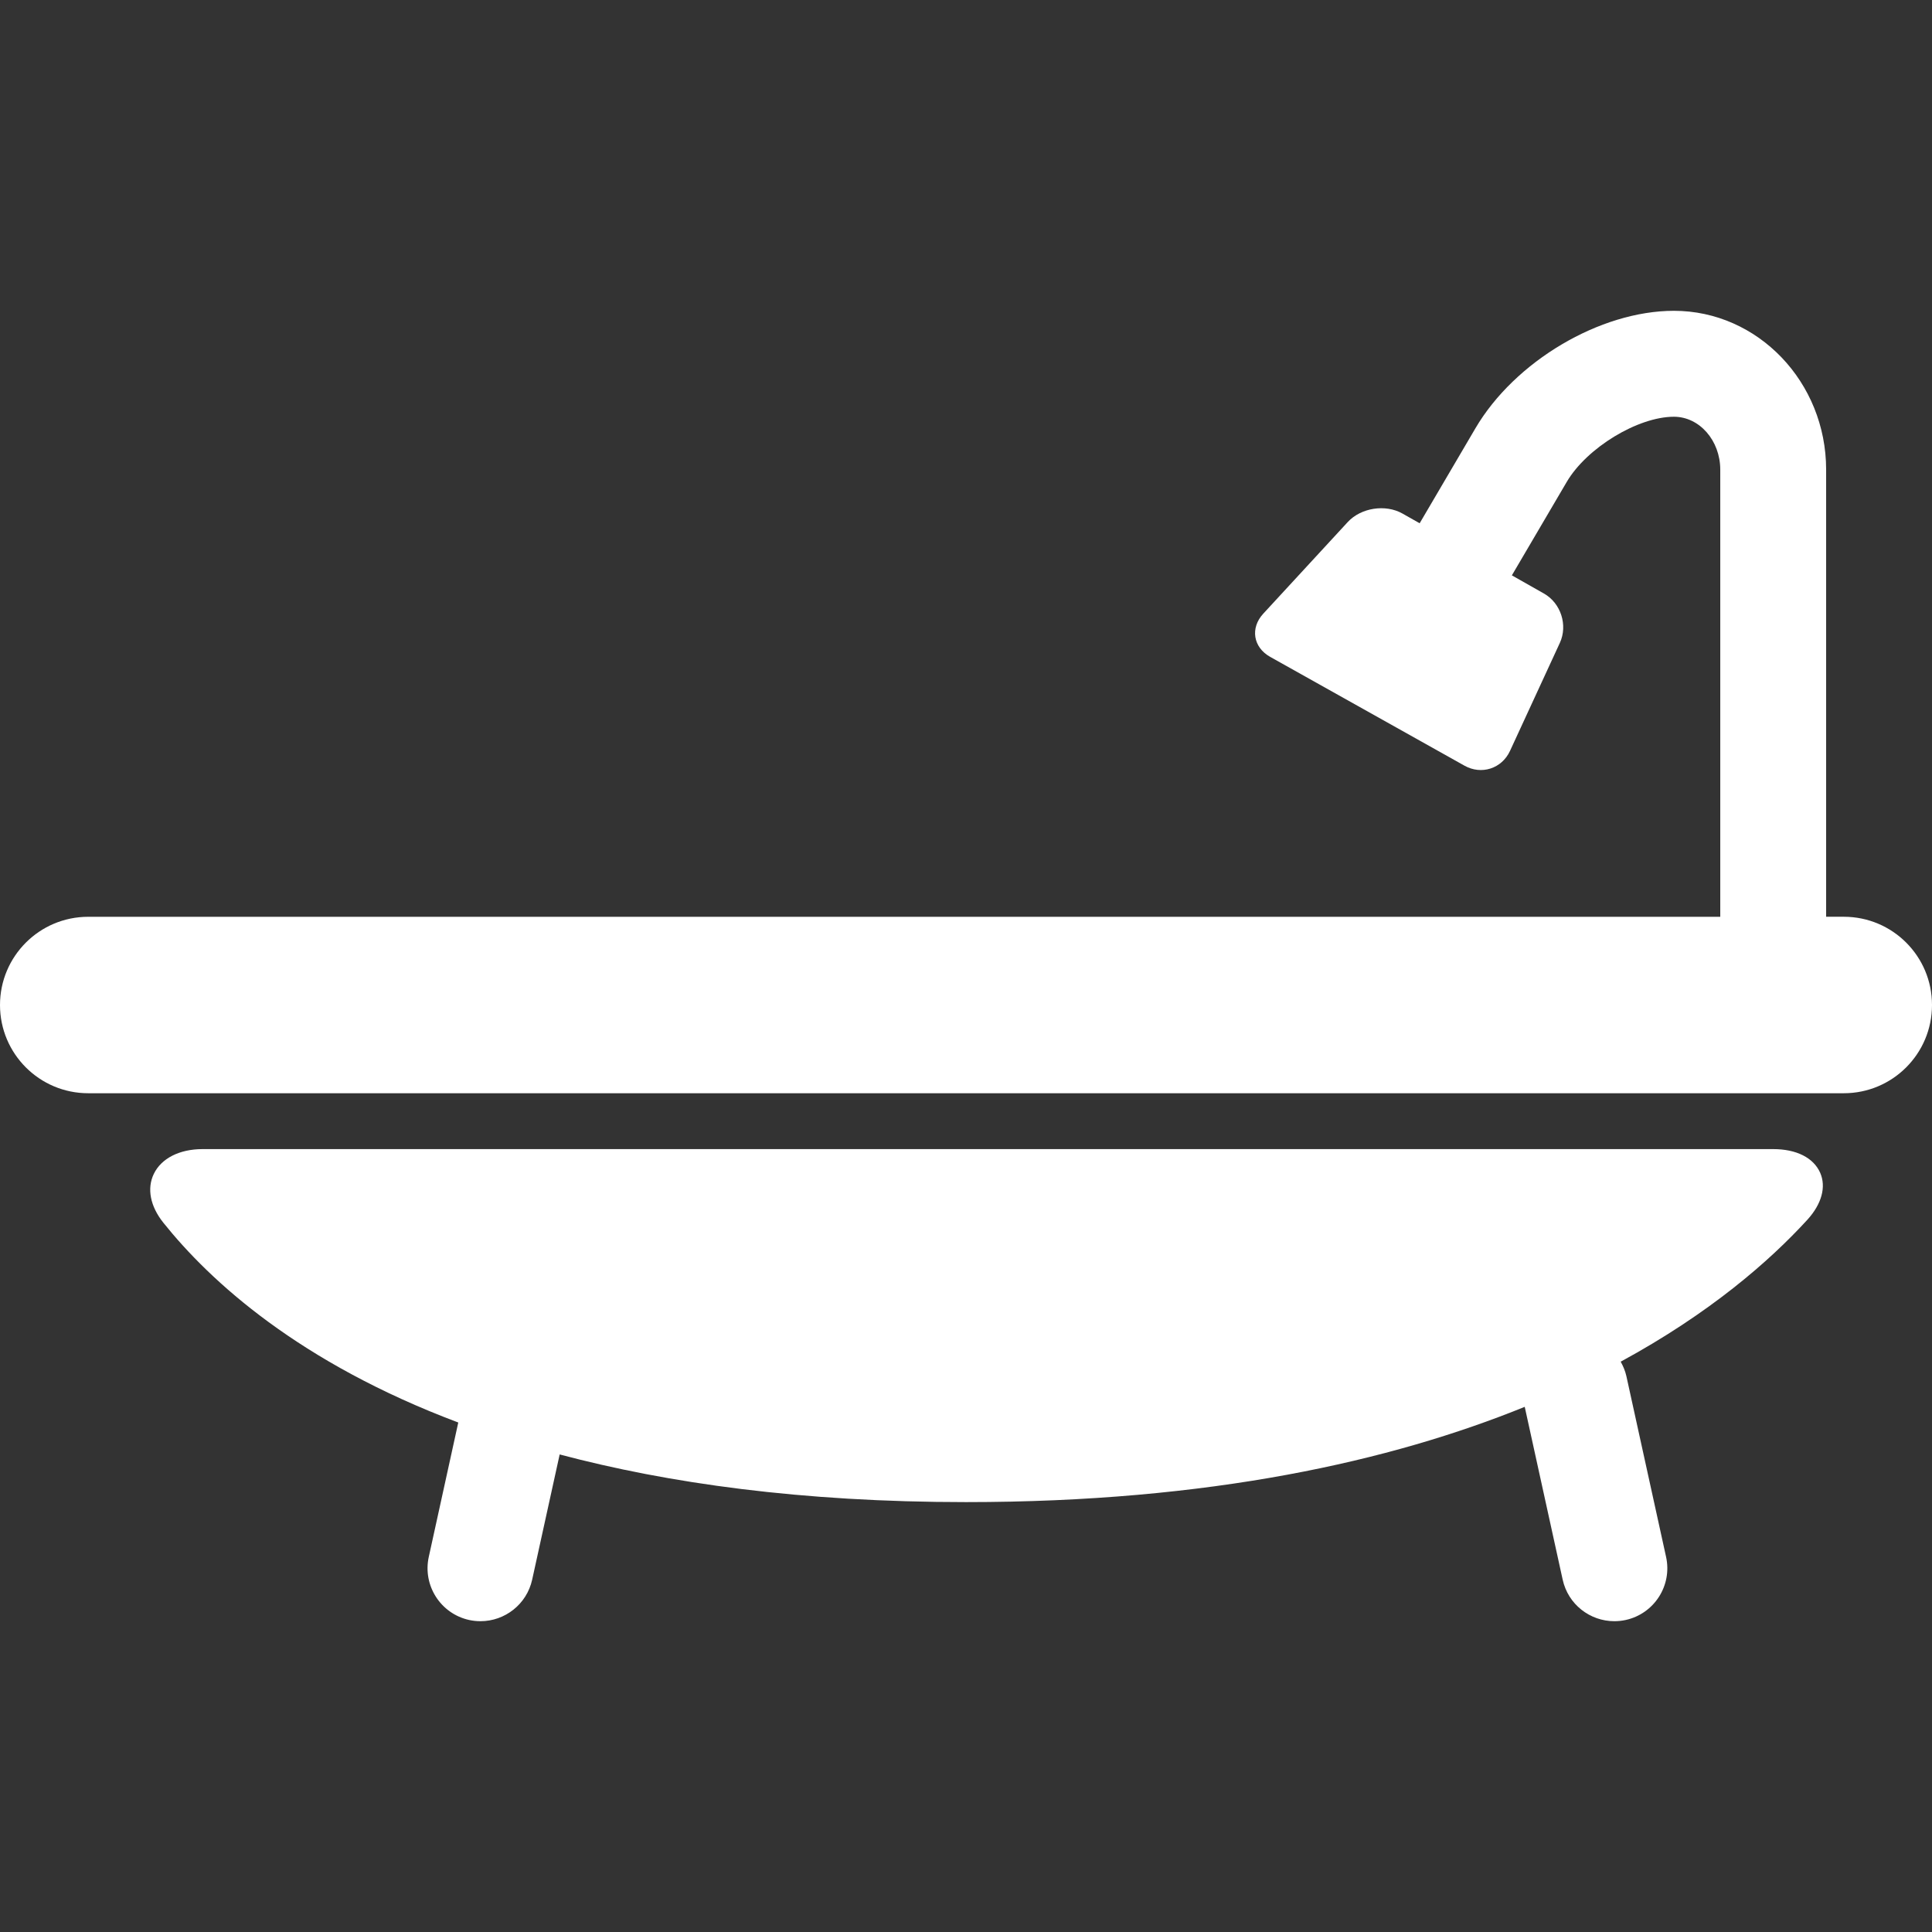 <!-- Generator: Adobe Illustrator 16.0.0, SVG Export Plug-In . SVG Version: 6.00 Build 0)  -->
<!DOCTYPE svg PUBLIC "-//W3C//DTD SVG 1.1//EN" "http://www.w3.org/Graphics/SVG/1.1/DTD/svg11.dtd">
<svg version="1.1" id="Capa_1" xmlns="http://www.w3.org/2000/svg" xmlns:xlink="http://www.w3.org/1999/xlink" x="0px" y="0px"
	 width="308.025px" height="308.025px" viewBox="0 0 308.025 308.025" style="enable-background:new 0 0 308.025 308.025;"
	 xml:space="preserve">
<rect x="0" y="0" width="308.025" height="308.025" fill="#333333" stroke="none"/>
<g>
	<g>
		<path style="fill:#fff;" d="M293.964,146.162h-2.818V74.877c0-13.967-10.882-25.324-24.268-25.324c-11.781,0-25.38,8.056-31.651,18.738l-8.887,15.135
			l-2.747-1.554c-2.712-1.528-6.611-0.922-8.719,1.361l-13.462,14.602c-2.112,2.283-1.625,5.363,1.087,6.886l30.985,17.352
			c2.712,1.523,5.962,0.467,7.262-2.356l7.942-17.212c1.305-2.823,0.167-6.353-2.539-7.879l-5.108-2.894l8.749-14.899
			c3.194-5.438,11.339-10.39,17.088-10.39c4.072,0,7.388,3.791,7.388,8.439v71.285h-260.2C6.299,146.167,0,152.463,0,160.232
			c0,7.77,6.299,14.066,14.066,14.066h279.894c7.769,0,14.065-6.297,14.065-14.066C308.03,152.458,301.733,146.162,293.964,146.162z
			"/>
		<path style="fill:#fff;" d="M282.702,183.205H32.286c-3.669,0-6.576,1.479-7.767,3.961c-1.12,2.321-0.569,5.149,1.513,7.76
			c7.503,9.384,21.688,22.343,47.032,31.869l-4.702,21.424c-0.998,4.55,1.879,9.055,6.434,10.06
			c0.607,0.132,1.211,0.193,1.815,0.193c3.877,0,7.374-2.687,8.237-6.632l4.382-19.952c17.291,4.591,38.542,7.597,64.785,7.597
			c38.917,0,67.796-6.545,89.078-15.188l6.048,27.543c0.863,3.95,4.356,6.632,8.236,6.632c0.599,0,1.203-0.062,1.812-0.193
			c4.561-1,7.444-5.51,6.439-10.06l-6.333-28.838c-0.183-0.827-0.513-1.574-0.903-2.285c14.183-7.698,23.739-16.036,29.762-22.627
			c2.285-2.509,3.031-5.24,2.041-7.495C289.129,184.576,286.408,183.205,282.702,183.205z"/>
	</g>
</g>
<g>
</g>
<g>
</g>
<g>
</g>
<g>
</g>
<g>
</g>
<g>
</g>
<g>
</g>
<g>
</g>
<g>
</g>
<g>
</g>
<g>
</g>
<g>
</g>
<g>
</g>
<g>
</g>
<g>
</g>
</svg>
